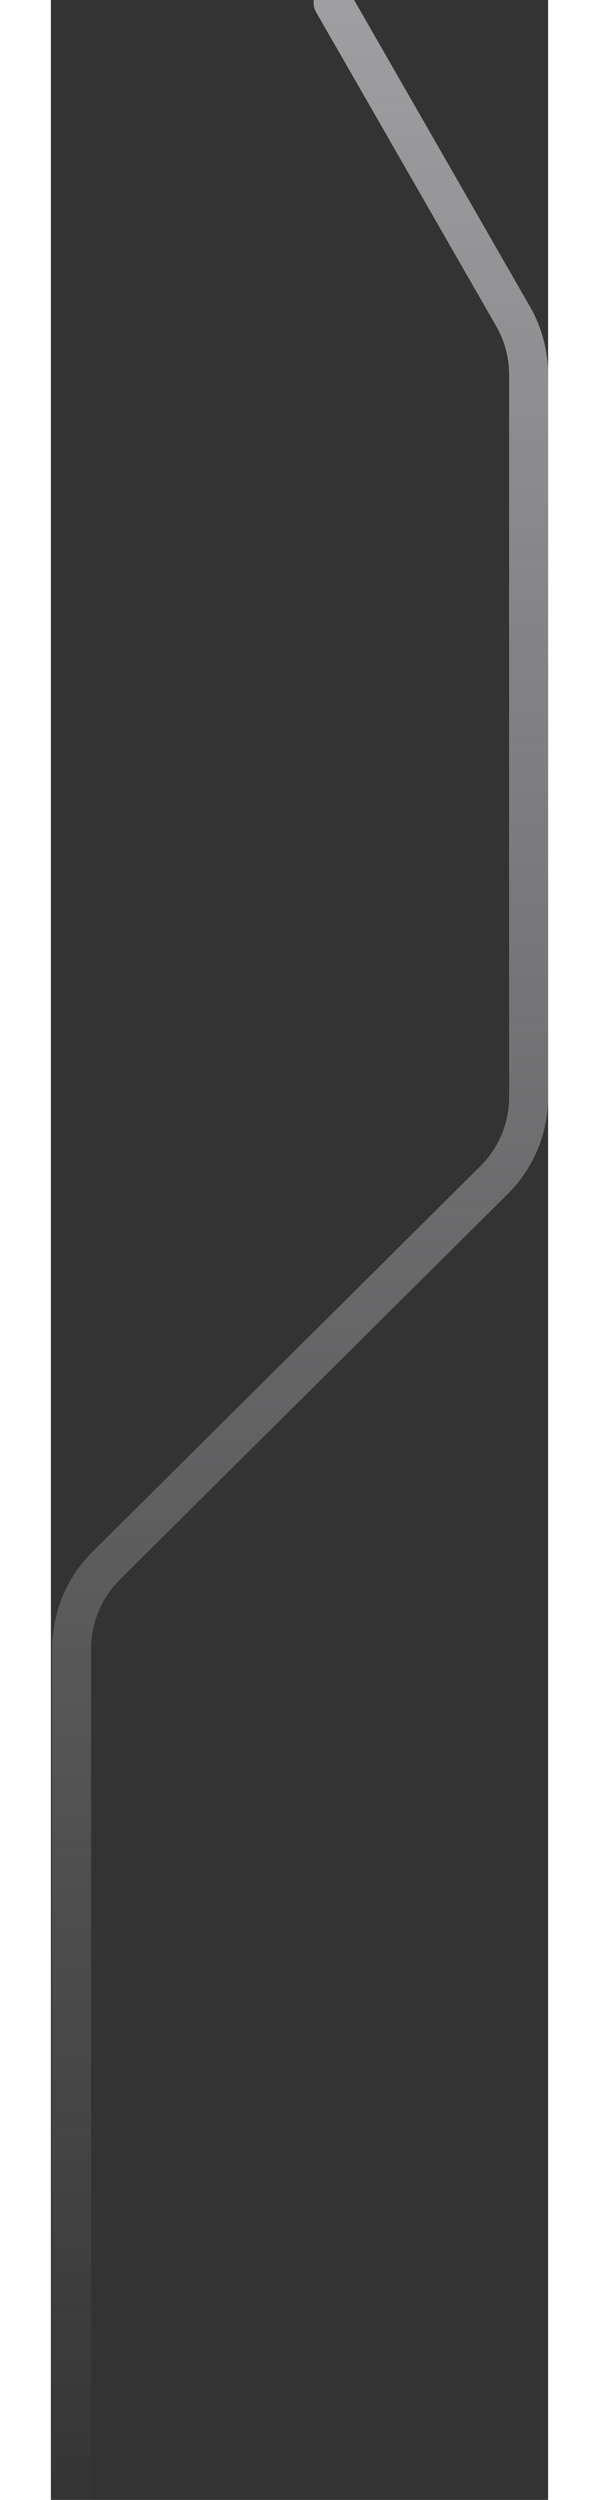 <svg height="850" viewBox="0 0 204 1024" fill="none" xmlns="http://www.w3.org/2000/svg">
<rect x="0" y="0" width="204" height="1024" fill="#333333" stroke="none"/>
<path d="M115.753 0.997L189.62 129.57C193.8 136.846 196 145.09 196 153.481V449.307C196 462.099 190.894 474.362 181.815 483.373L22.682 641.332C13.604 650.344 8.497 662.607 8.497 675.399V1040.82" stroke="url(#paint0_linear_85_1343)" stroke-width="16" stroke-linecap="round"/>
<defs>
<linearGradient id="paint0_linear_85_1343" x1="102.249" y1="0.997" x2="102.249" y2="1040.82" gradientUnits="userSpaceOnUse">
<stop stop-color="#FBF9FF" stop-opacity="0.54"/>
<stop offset="1" stop-color="#FBF9FF" stop-opacity="0"/>
</linearGradient>
</defs>
</svg>

